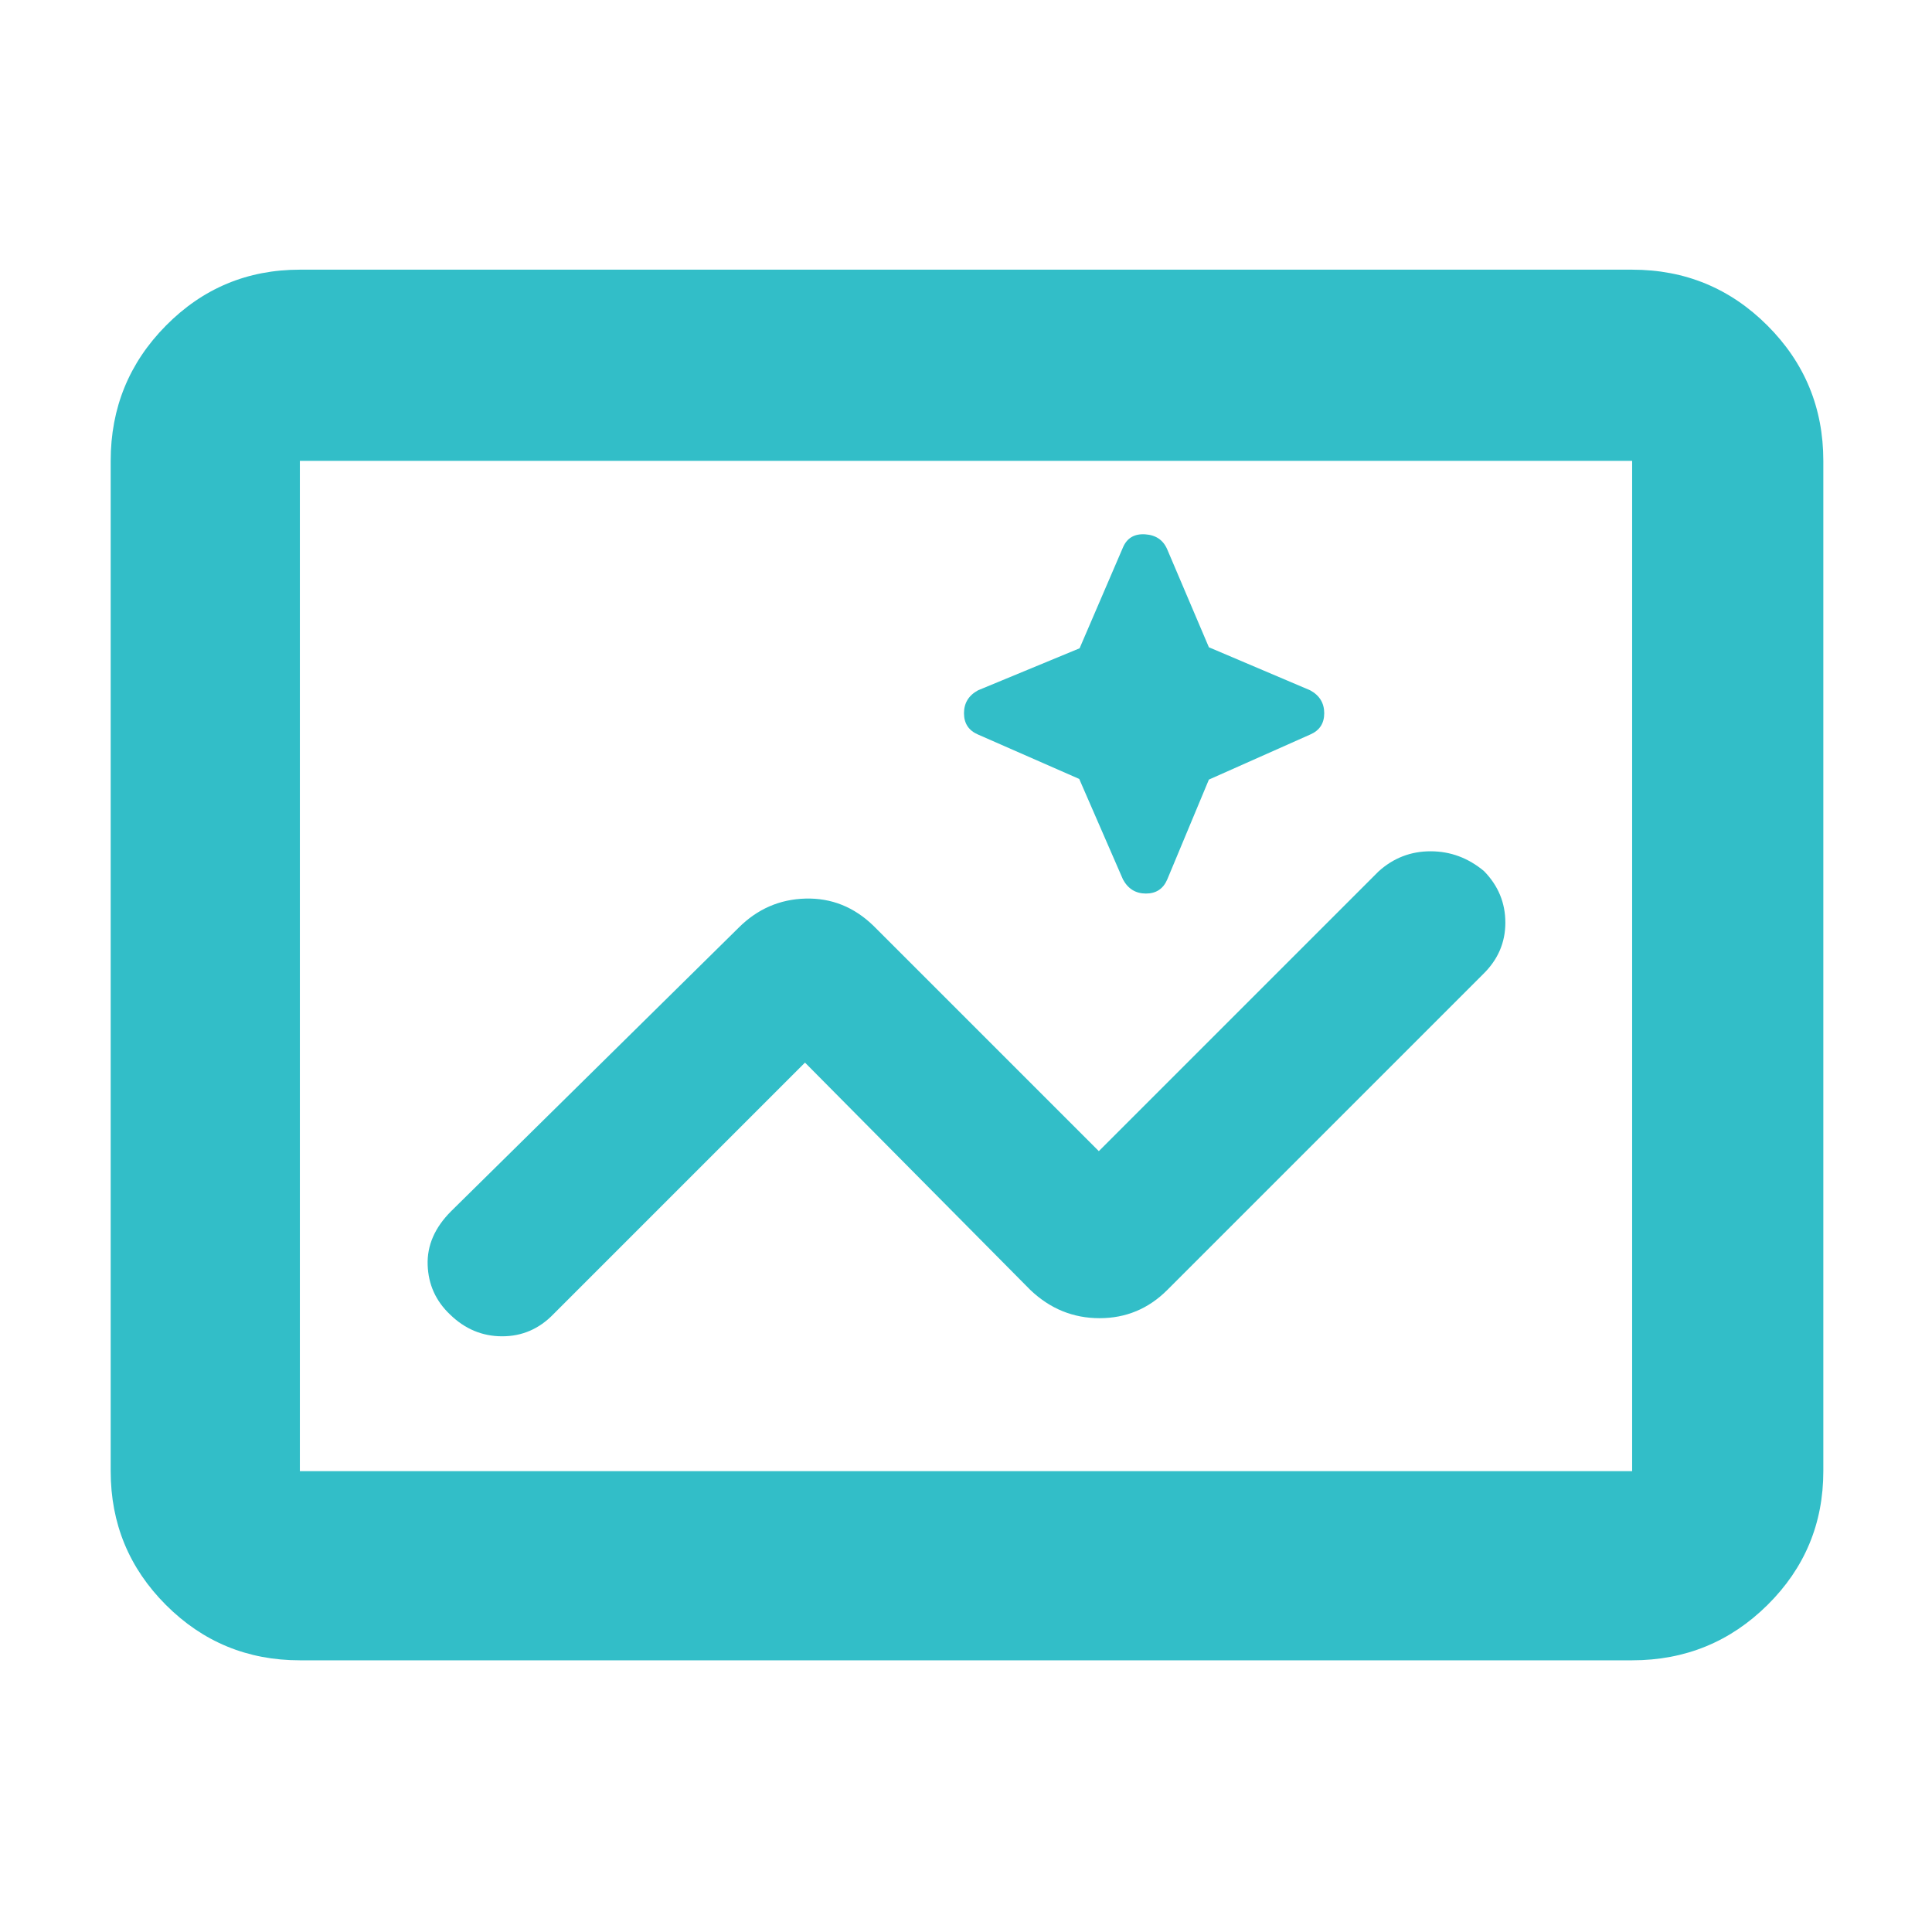 <svg xmlns="http://www.w3.org/2000/svg" height="48" viewBox="0 -960 960 960" width="48"><path fill="rgb(50, 190, 200)" d="M149-135q-39.05 0-66.525-27.475Q55-189.95 55-229v-502q0-39.463 27.475-67.231Q109.95-826 149-826h662q39.463 0 67.231 27.769Q906-770.463 906-731v502q0 39.05-27.769 66.525Q850.463-135 811-135H149Zm0-94h662v-502H149v502Zm0 0v-502 502Zm251-203 112 113q14.727 14 34.364 14Q566-305 580-319l157-157q11-10.75 11-25.533 0-14.783-10.609-25.625Q725.6-537 710.833-537q-14.766 0-25.833 10L546-388 434-500q-14.455-14-33.727-13.5Q381-513 367-499L224.142-358.142Q212-346 212.5-331.442t11.109 24.6Q234.712-296 249.533-296T275-307l125-125Zm136.262-140.951L558-523q3.8 7 11.4 7 7.6 0 10.6-7l20.689-49.623L651-595q7-3 7-10.6t-7-11.4l-50.311-21.377L580-687q-3-7-11-7.5t-11 6.5l-21.557 50.131L486-617q-7 3.8-7 11.4 0 7.6 7 10.6l50.262 22.049Z"/></svg>